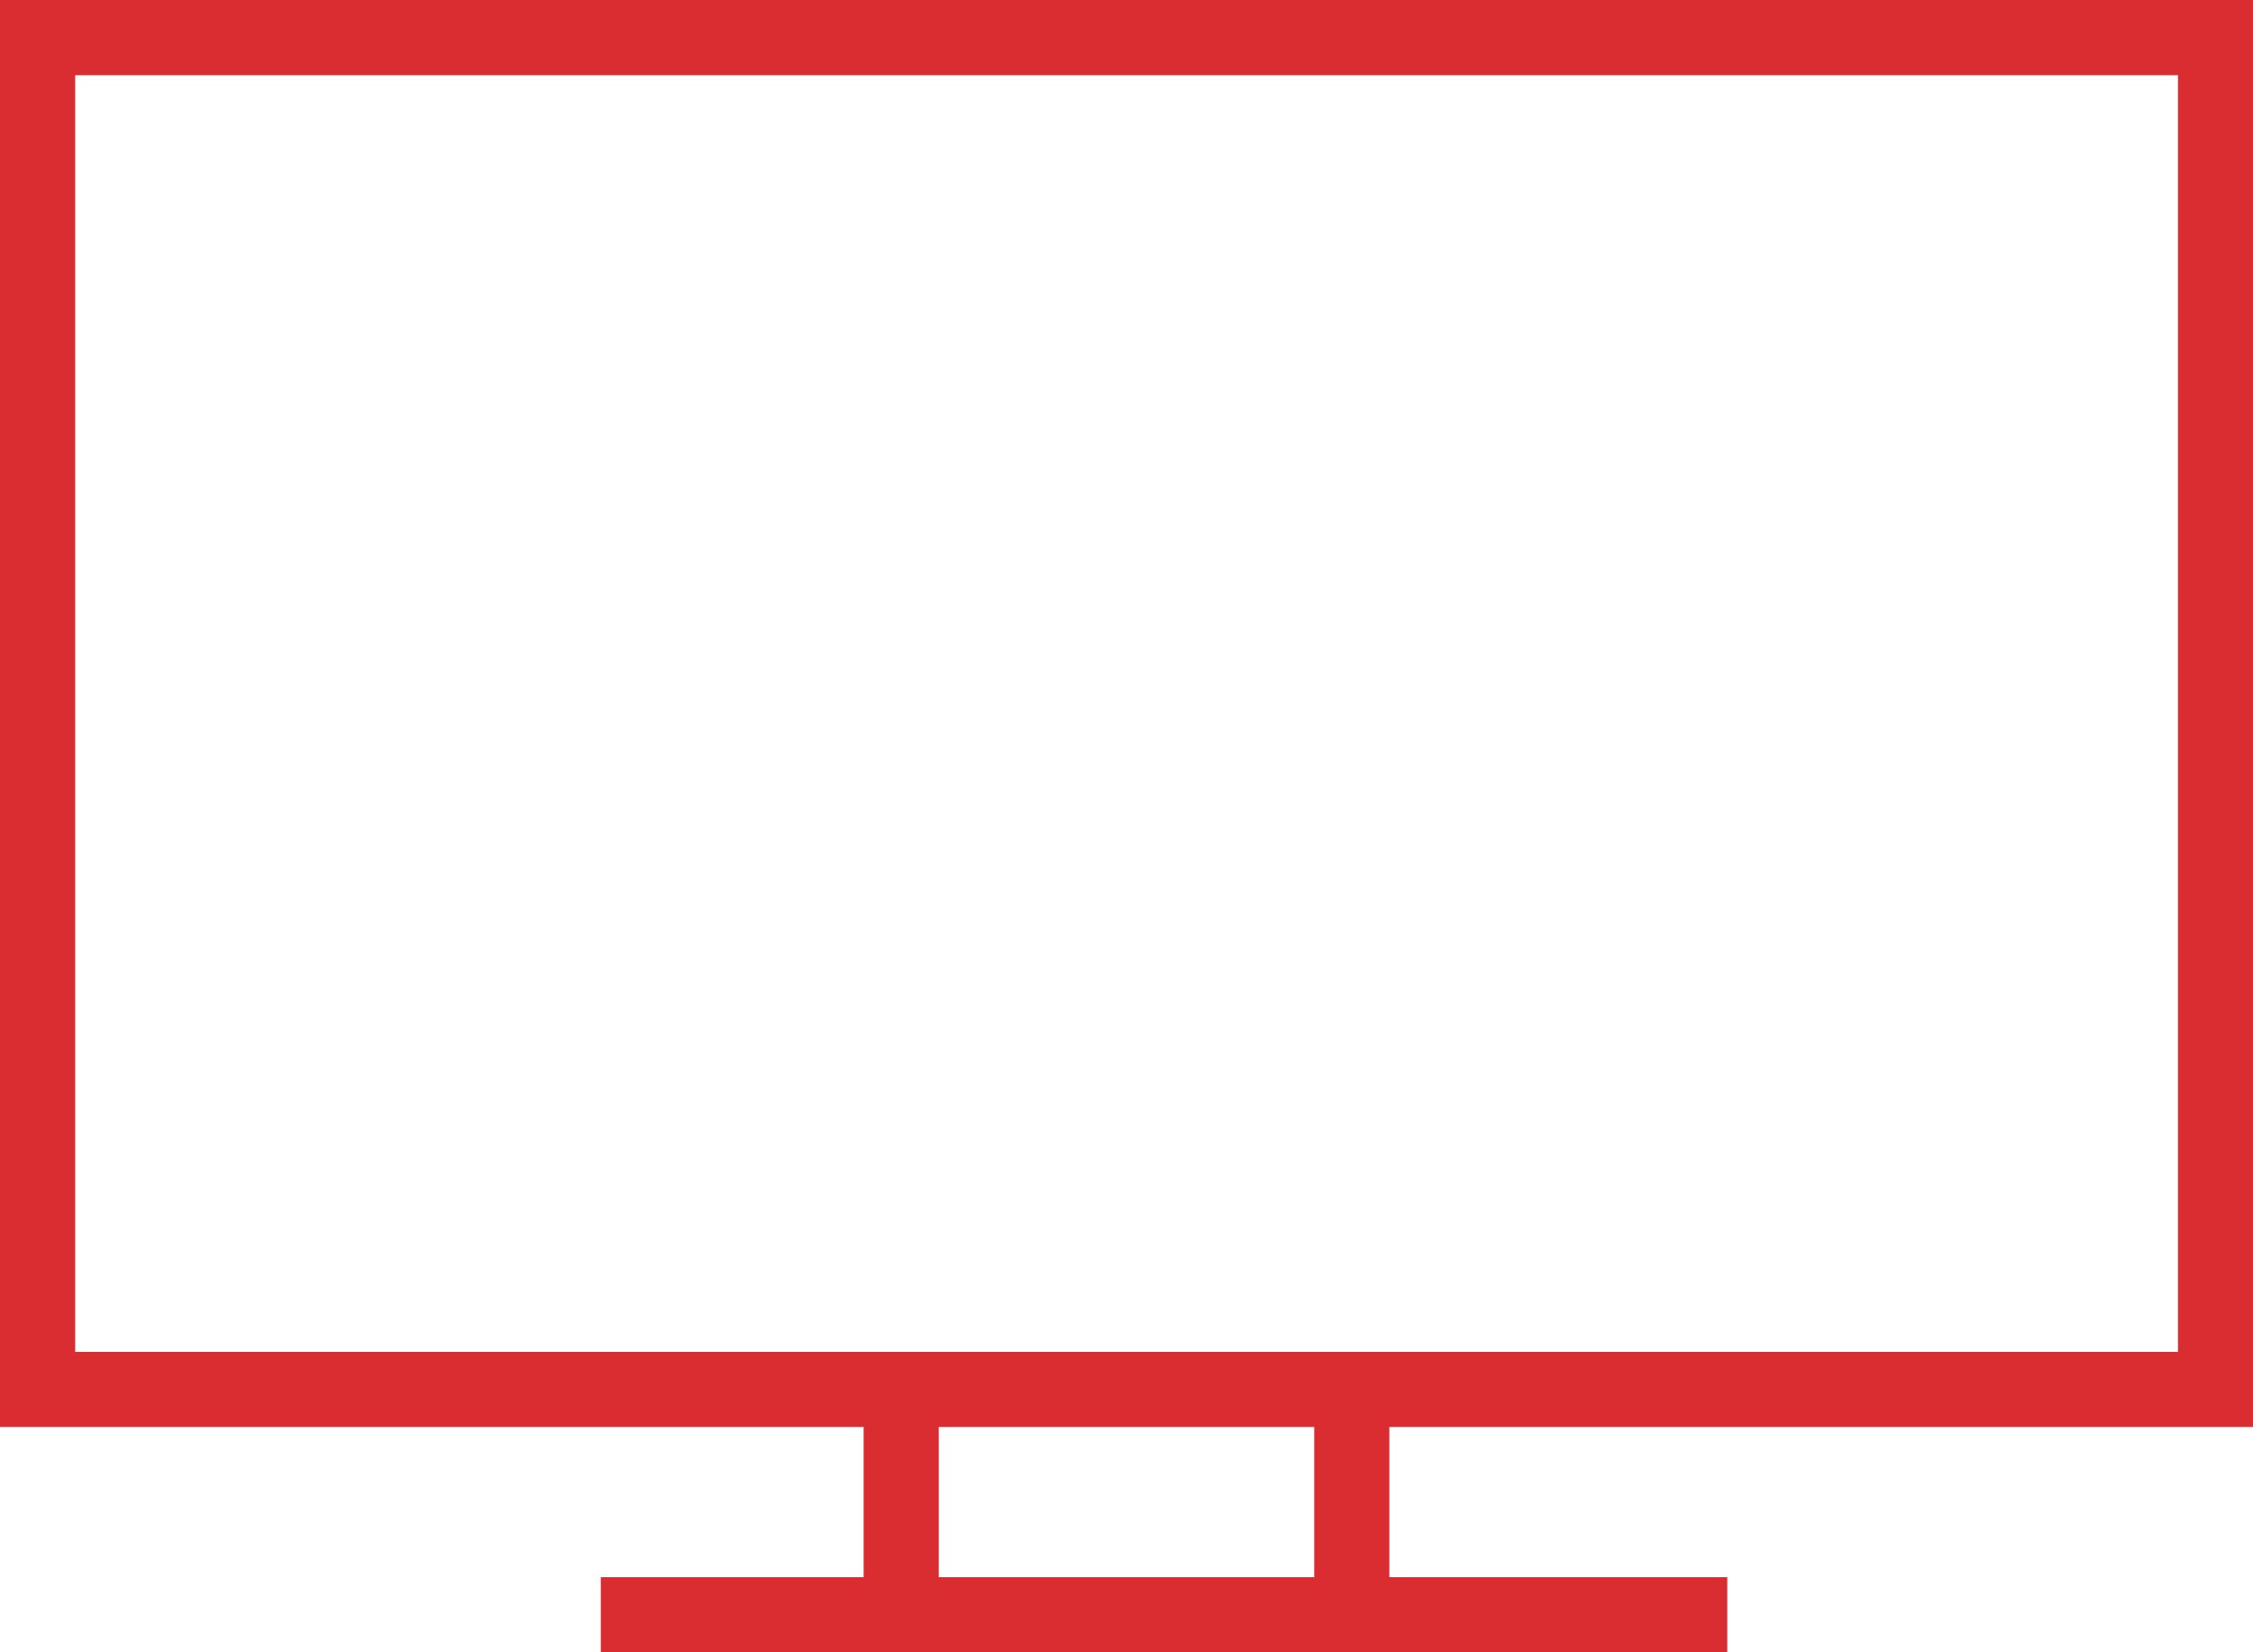 <svg xmlns="http://www.w3.org/2000/svg" width="59.925" height="43.945" viewBox="0 0 59.925 43.945">
  <path id="tv" d="M59.925,101.952V64H0v37.952H22.971v3.995H15.98v2H45.942v-2H36.954v-3.995Zm-24.969,3.995H24.969v-3.995h9.987ZM2,99.955V66h55.93V99.955Z" transform="translate(0 -64)" fill="#d92d32"/>
</svg>
